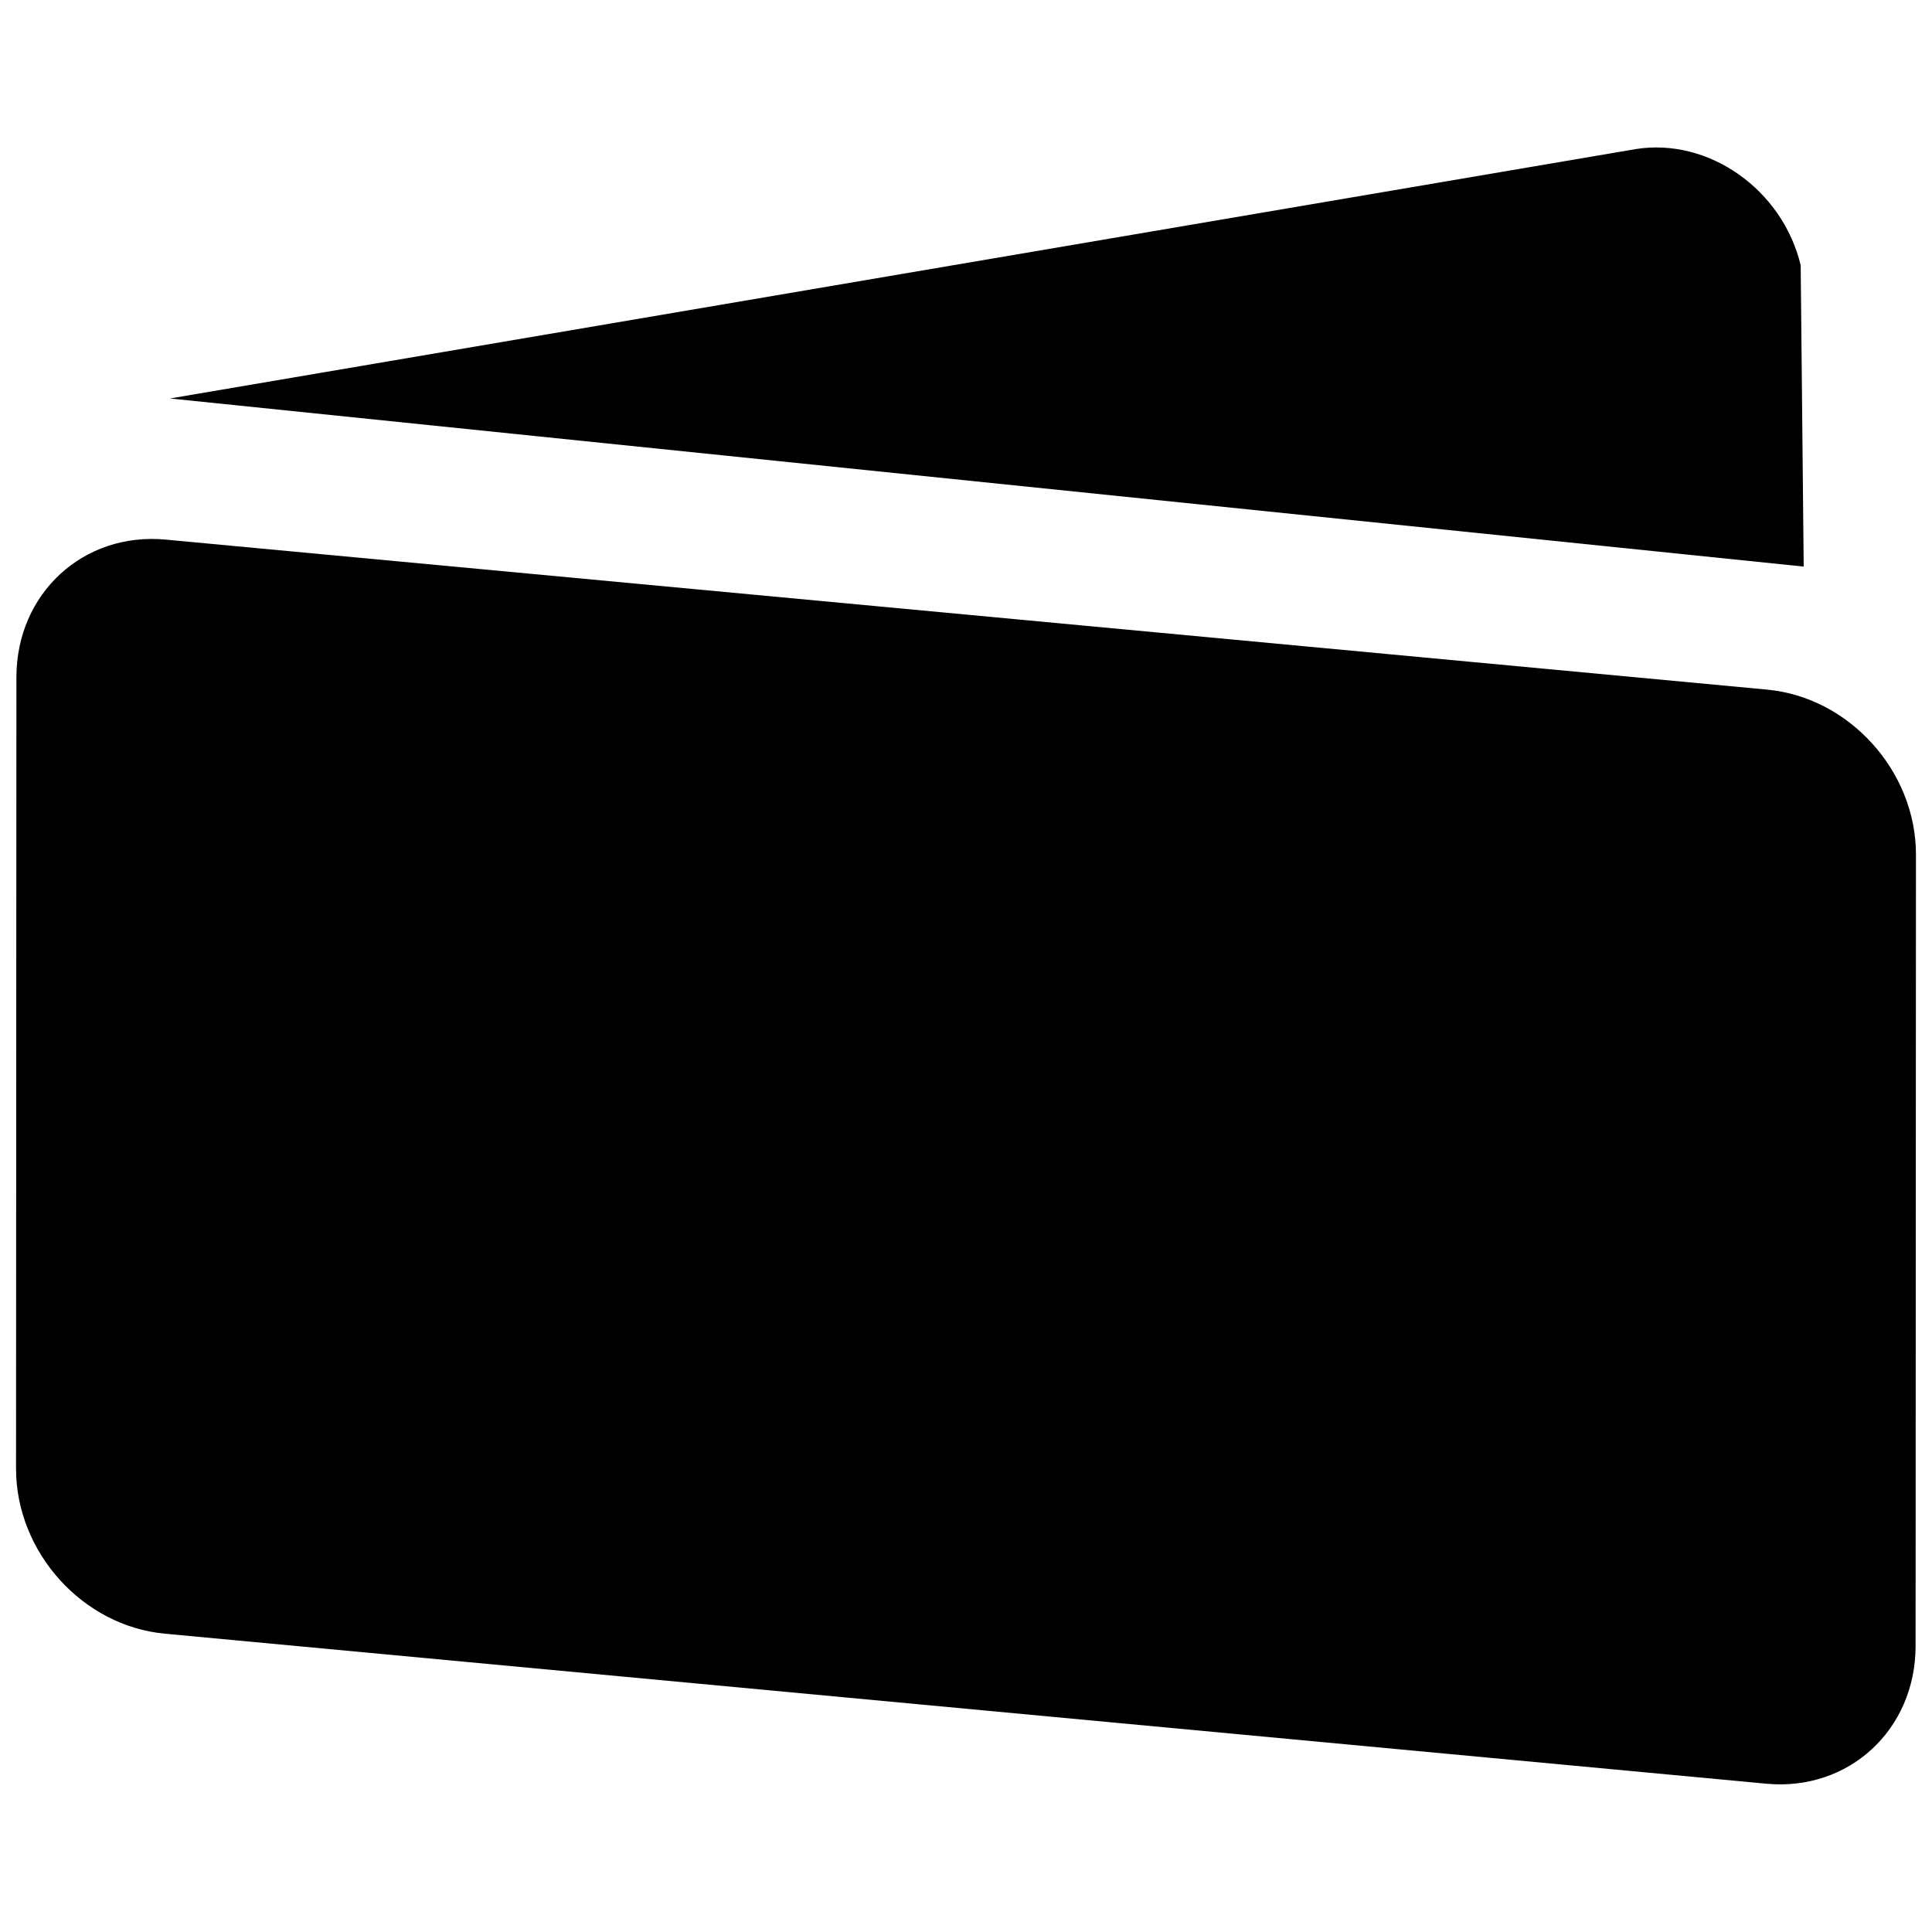 <?xml version="1.0" encoding="utf-8"?>
<!-- Generator: Adobe Illustrator 19.0.0, SVG Export Plug-In . SVG Version: 6.00 Build 0)  -->
<svg version="1.1" id="图层_1" xmlns="http://www.w3.org/2000/svg" xmlns:xlink="http://www.w3.org/1999/xlink" x="0px" y="0px"
	 viewBox="0 0 1024 1024" style="enable-background:new 0 0 1024 1024;" xml:space="preserve">
<g id="XMLID_1_">
	<path id="XMLID_3_" class="st0" d="M936.5,365.5L87.8,286c-43.6-4.1-79,28.5-79.1,72.8L8.5,778.4c0,44.3,35.3,83.5,79,87.5
		l848.7,79.5c43.6,4.1,79-28.5,79.1-72.8l0.2-419.7C1015.5,408.7,980.1,369.5,936.5,365.5z"/>
	<path id="XMLID_6_" class="st0" d="M954.4,140.6c-9.6-40.1-48.7-67.7-87.3-61.6l-777,132.2L956,300.3L954.4,140.6z"/>
</g>
</svg>
